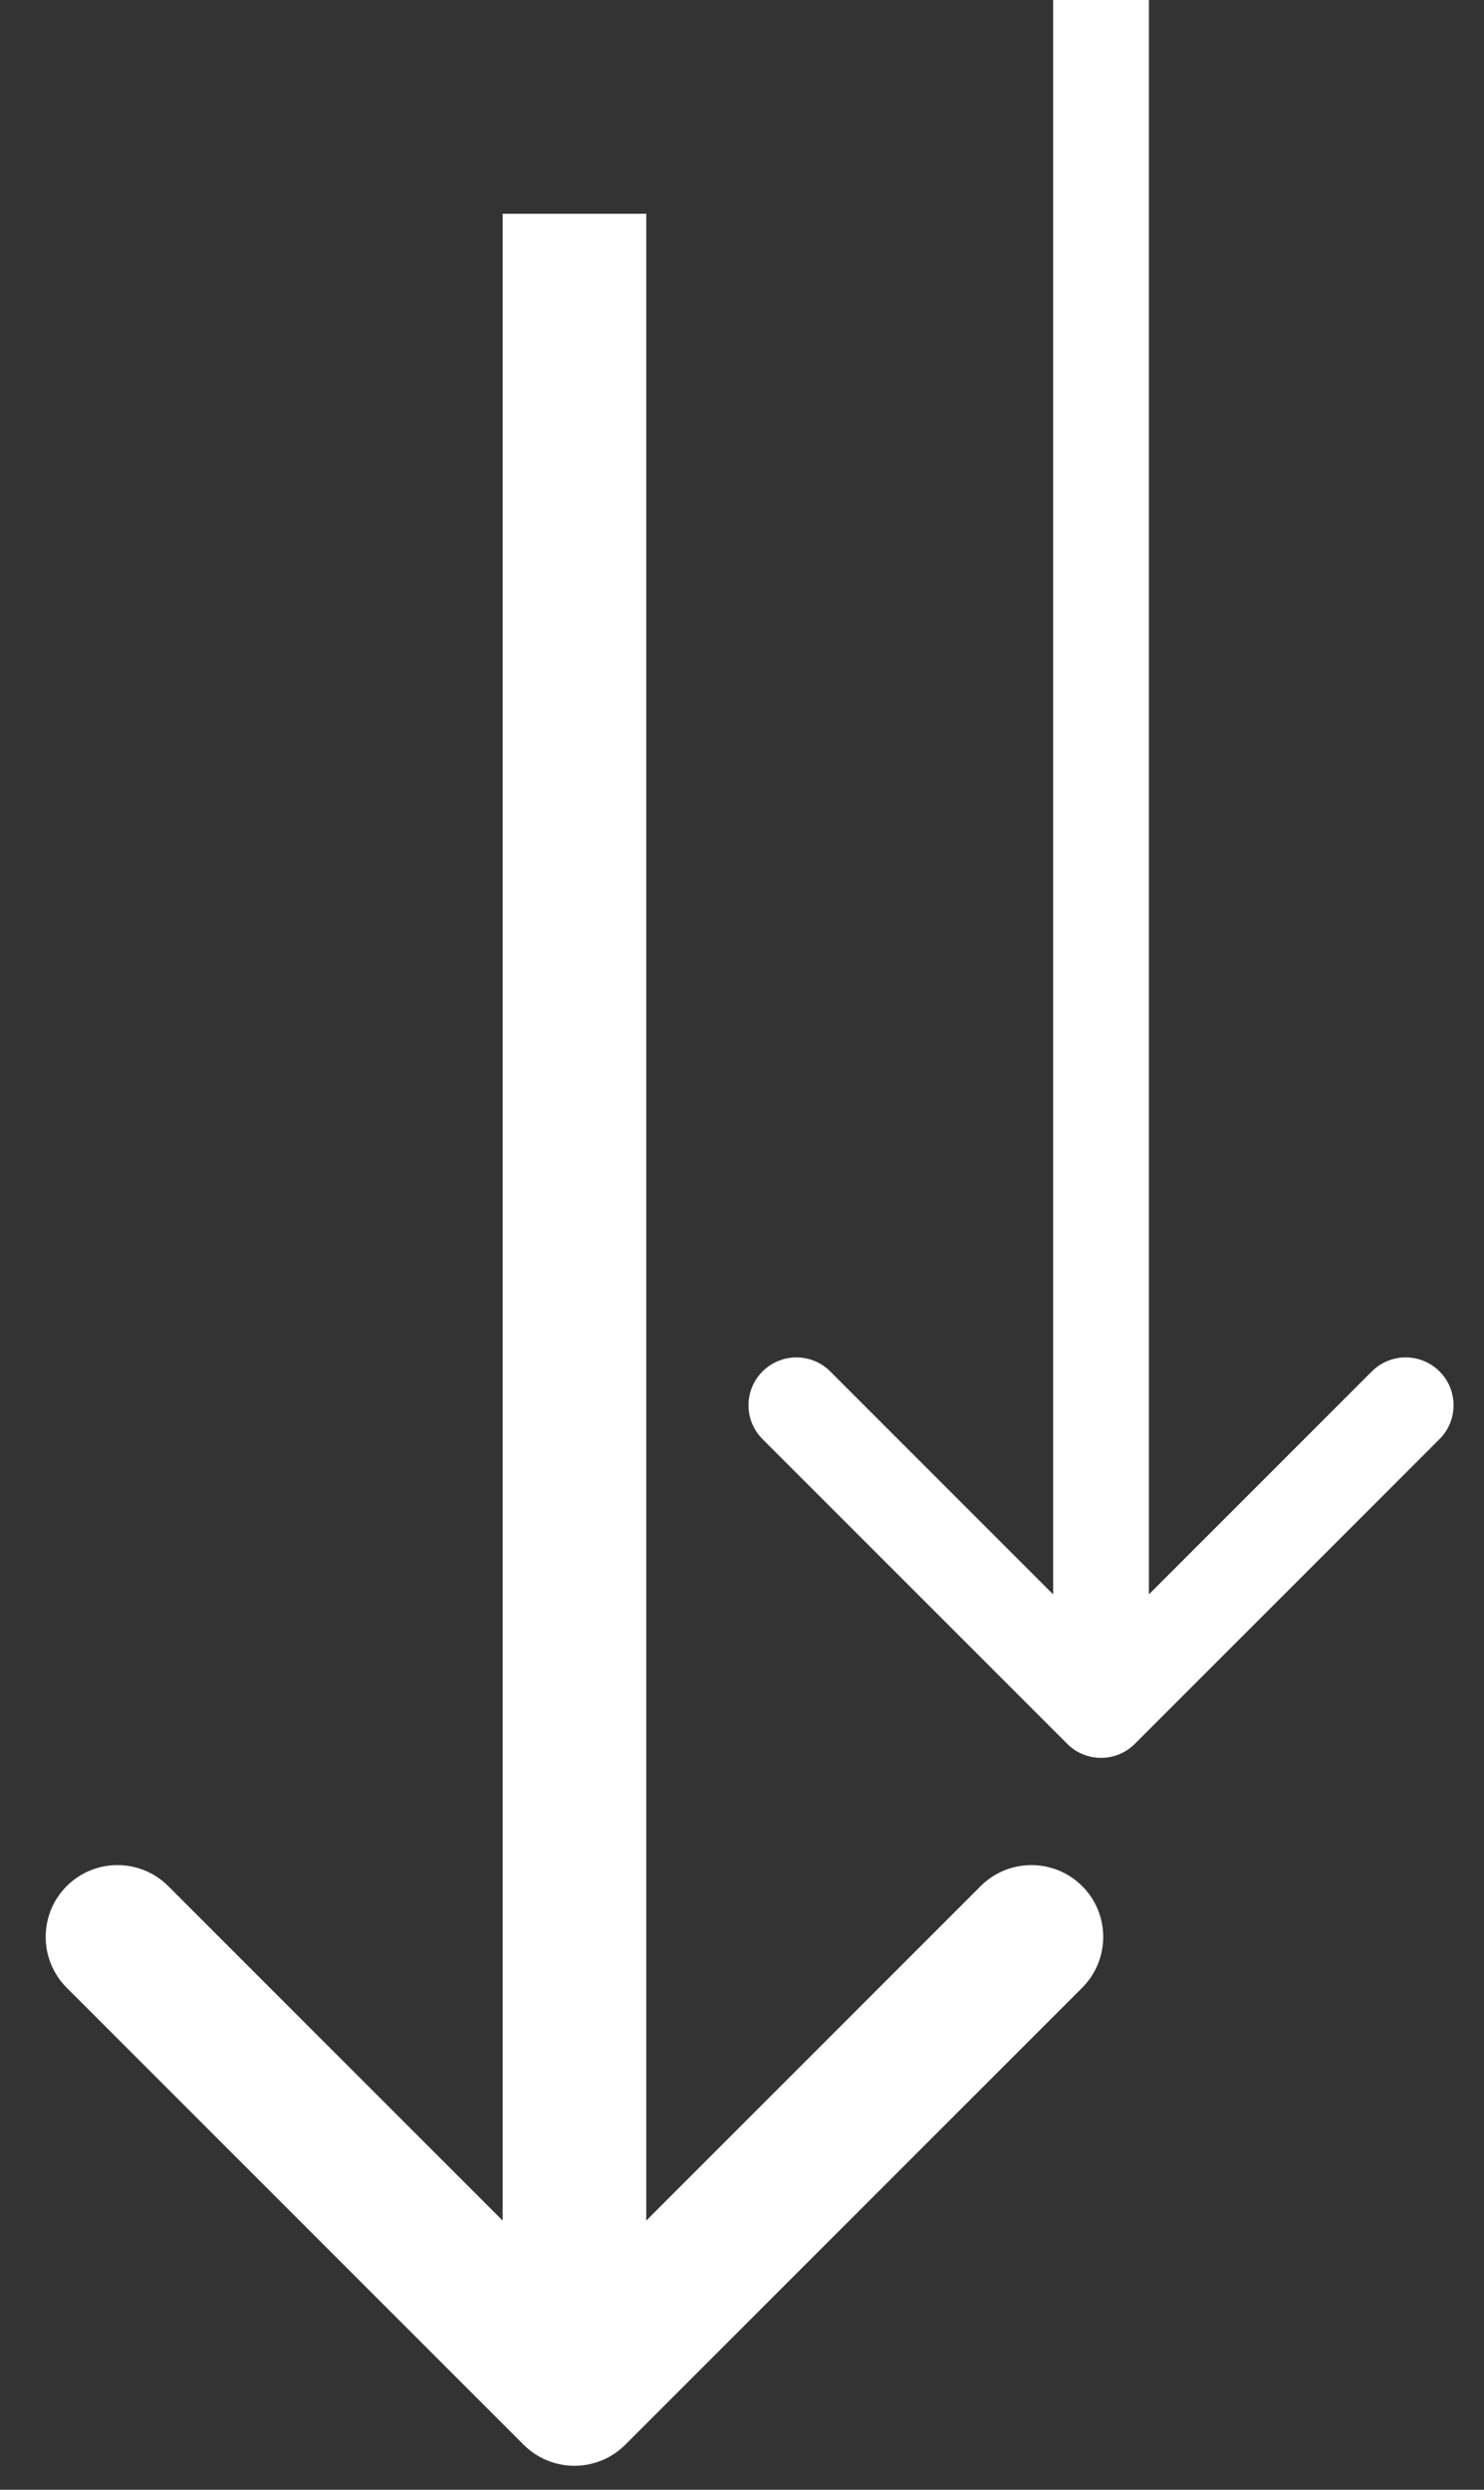 <svg width="31" height="52" viewBox="0 0 31 52" fill="none" xmlns="http://www.w3.org/2000/svg">
<rect x="0" y="0" width="31" height="52" fill="#333333" stroke="none"/>
<path d="M10.939 51.061C11.525 51.646 12.475 51.646 13.061 51.061L22.607 41.515C23.192 40.929 23.192 39.979 22.607 39.393C22.021 38.808 21.071 38.808 20.485 39.393L12 47.879L3.515 39.393C2.929 38.808 1.979 38.808 1.393 39.393C0.808 39.979 0.808 40.929 1.393 41.515L10.939 51.061ZM10.5 4.464L10.5 50L13.5 50L13.5 4.464L10.5 4.464Z" fill="white"/>
<path d="M22.293 36.421C22.683 36.812 23.317 36.812 23.707 36.421L30.071 30.057C30.462 29.667 30.462 29.034 30.071 28.643C29.68 28.253 29.047 28.253 28.657 28.643L23 34.3L17.343 28.643C16.953 28.253 16.32 28.253 15.929 28.643C15.538 29.034 15.538 29.667 15.929 30.057L22.293 36.421ZM22 4.69897e-08L22 35.714L24 35.714L24 -4.69897e-08L22 4.69897e-08Z" fill="white"/>
</svg>
